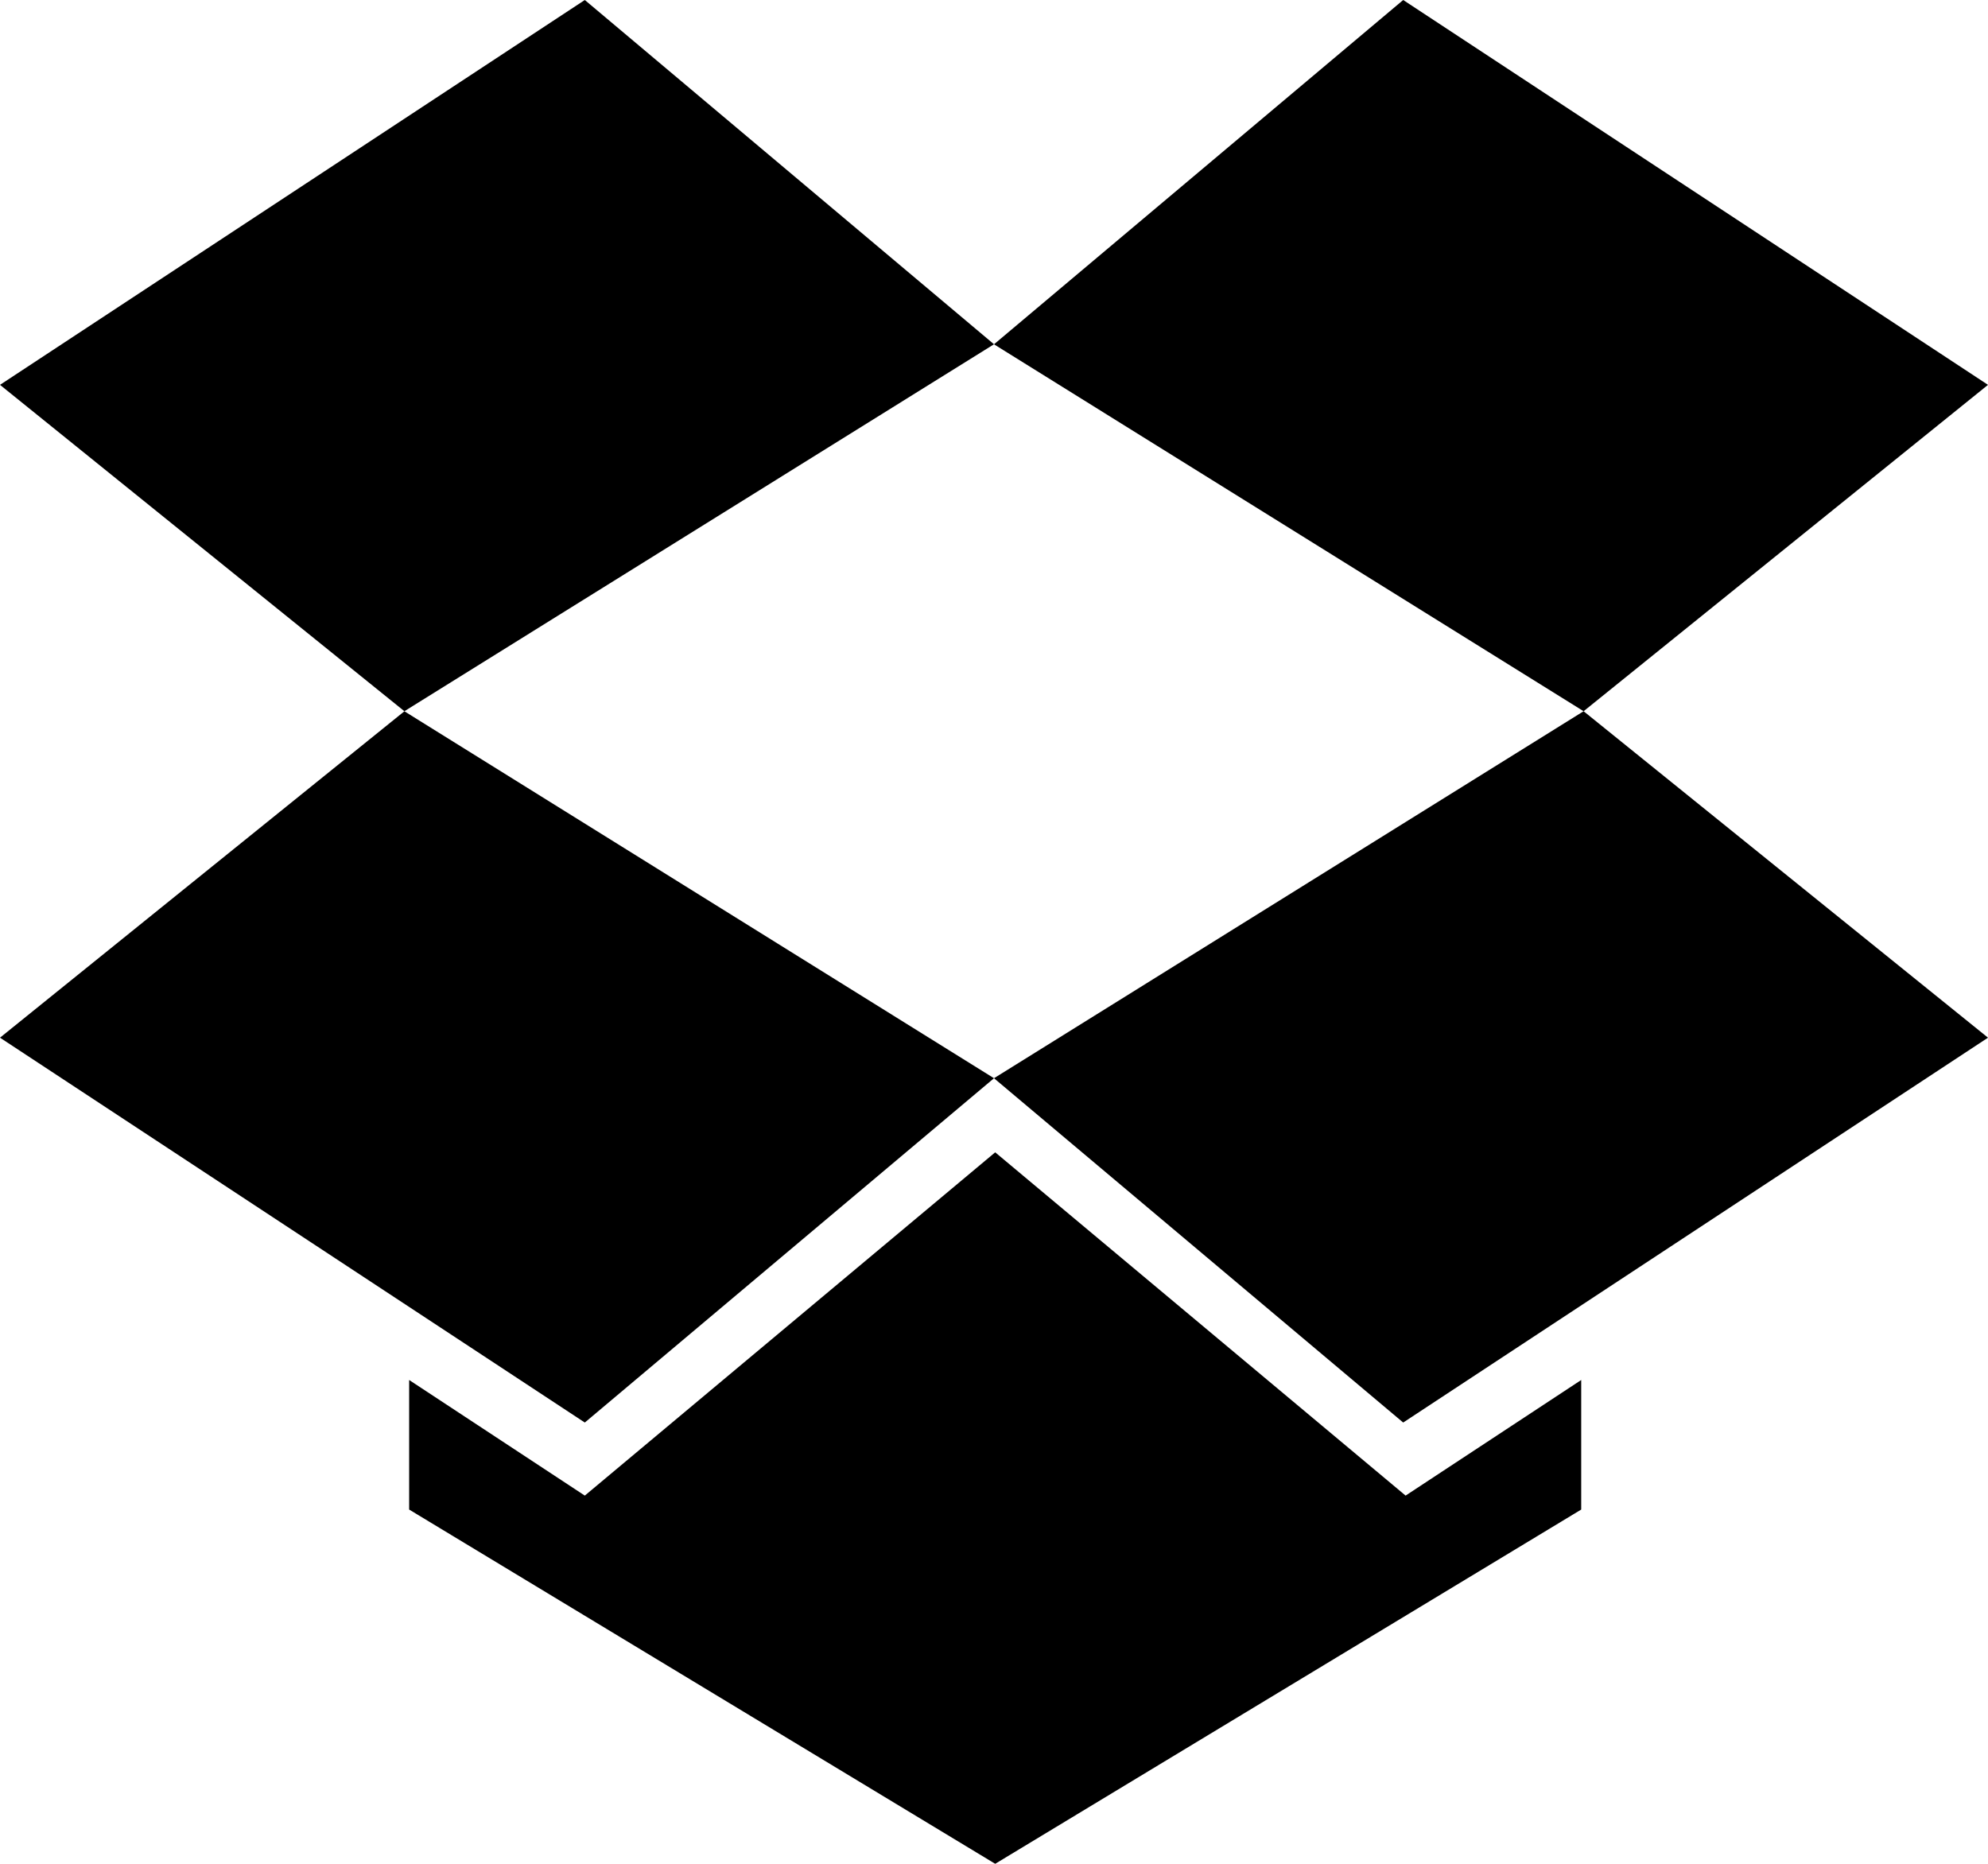<?xml version="1.0" encoding="UTF-8"?>
<svg width="48px" height="45px" viewBox="0 0 48 45" version="1.1" xmlns="http://www.w3.org/2000/svg" xmlns:xlink="http://www.w3.org/1999/xlink">
    <!-- Generator: Sketch 53.2 (72643) - https://sketchapp.com -->
    <title>Dropbox_black</title>
    <desc>Created with Sketch.</desc>
    <g id="Icons" stroke="none" stroke-width="1" fill="none" fill-rule="evenodd">
        <g id="Black" transform="translate(-800, -363)" fill="#000000">
            <path d="M824,389.033 L838.236,380.172 L848,388.054 L833.88,397.346 L824,389.033 L814.12,397.346 L800,388.054 L809.764,380.173 L824,389.033 Z M814.12,363 L824,371.312 L809.764,380.172 L800,372.292 L814.12,363 Z M824.029,390.822 L833.938,399.11 L838.178,396.319 L838.178,399.447 L824.029,408 L809.879,399.447 L809.879,396.319 L814.12,399.11 L824.029,390.822 Z M848,372.292 L833.88,363 L824,371.313 L838.236,380.172 L848,372.292 Z" id="Dropbox"></path>
        </g>
    </g>
</svg>